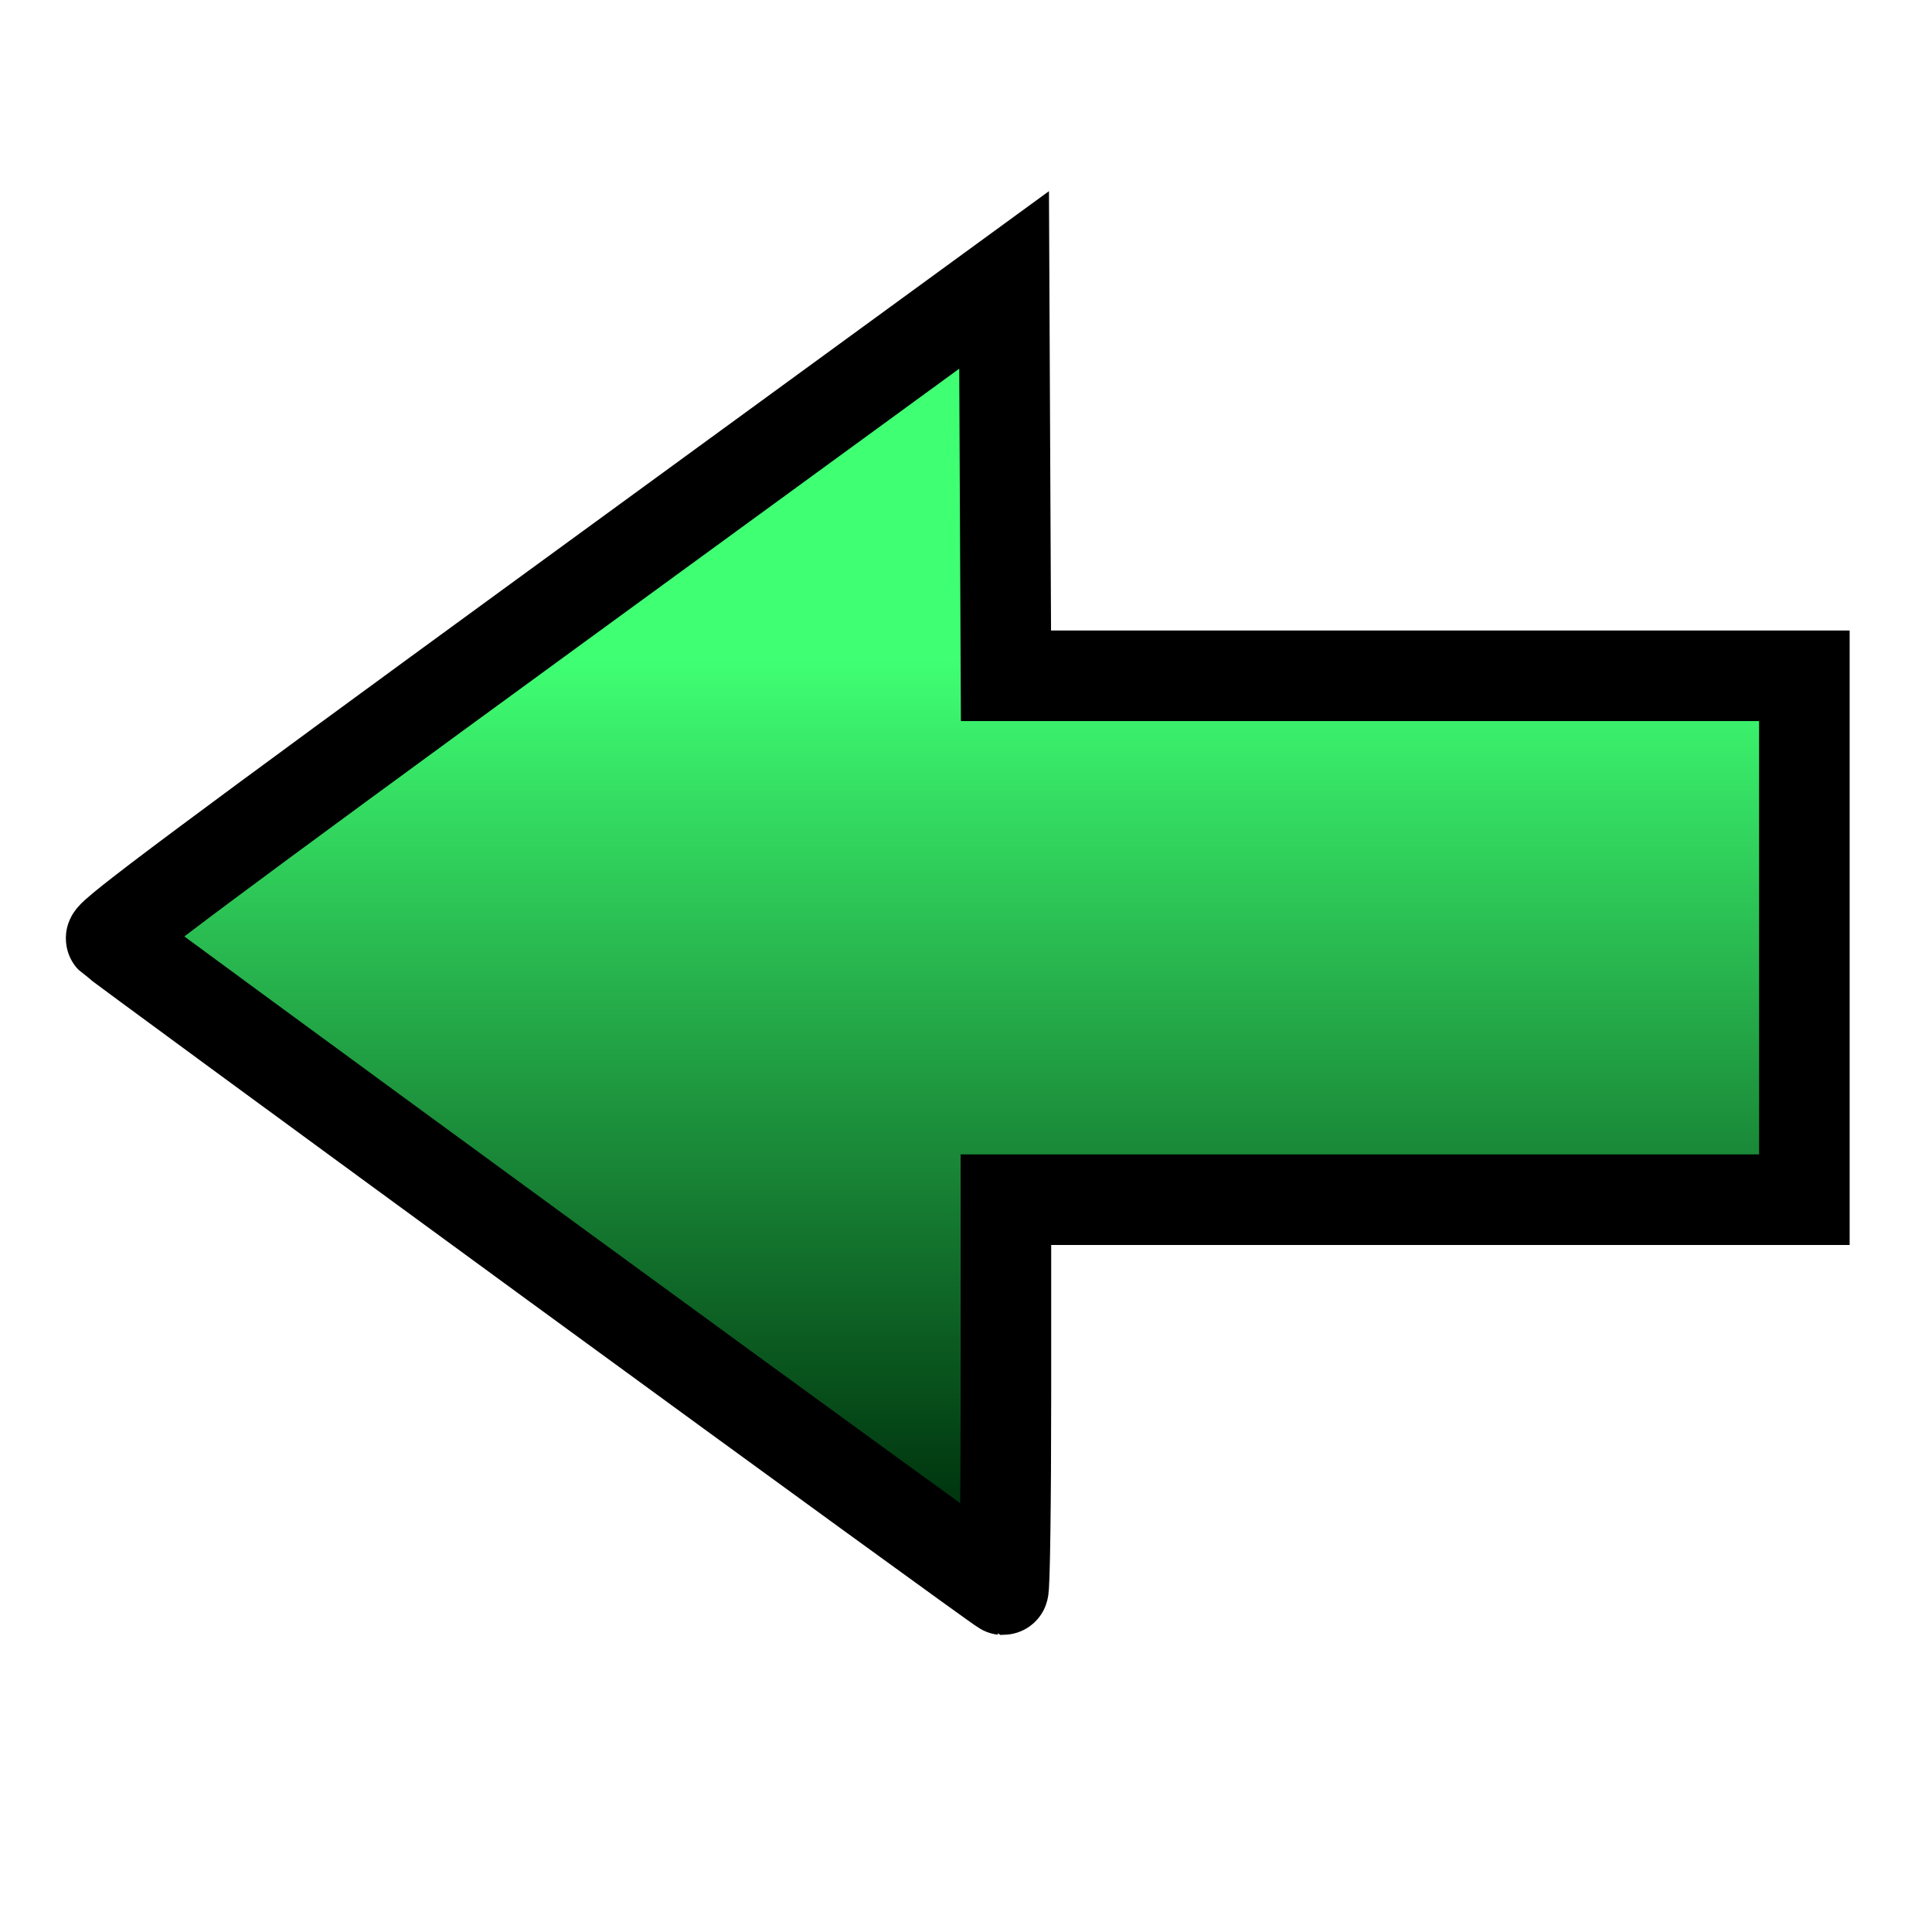 <?xml version="1.0" encoding="UTF-8" standalone="no"?>
<!-- Created with Inkscape (http://www.inkscape.org/) -->

<svg
   xmlns:dc="http://purl.org/dc/elements/1.1/"
   xmlns:cc="http://creativecommons.org/ns#"
   xmlns:rdf="http://www.w3.org/1999/02/22-rdf-syntax-ns#"
   xmlns:svg="http://www.w3.org/2000/svg"
   xmlns="http://www.w3.org/2000/svg"
   xmlns:xlink="http://www.w3.org/1999/xlink"
   xmlns:sodipodi="http://sodipodi.sourceforge.net/DTD/sodipodi-0.dtd"
   xmlns:inkscape="http://www.inkscape.org/namespaces/inkscape"
   width="64px"
   height="64px"
   id="br_backward"
   version="1.1"
   inkscape:version="0.47 r22583"
   sodipodi:docname="br_backward.svg">
  <defs
     id="defs2818">
    <linearGradient
       id="linearGradient3594">
      <stop
         style="stop-color:#3fff73;stop-opacity:1;"
         offset="0"
         id="stop3596" />
      <stop
         id="stop3602"
         offset="0.253"
         style="stop-color:#3fff73;stop-opacity:1;" />
      <stop
         style="stop-color:#00370f;stop-opacity:1;"
         offset="1"
         id="stop3598" />
    </linearGradient>
    <linearGradient
       id="linearGradient3586">
      <stop
         style="stop-color:#000000;stop-opacity:1;"
         offset="0"
         id="stop3588" />
      <stop
         style="stop-color:#000000;stop-opacity:0;"
         offset="1"
         id="stop3590" />
    </linearGradient>
    <inkscape:perspective
       sodipodi:type="inkscape:persp3d"
       inkscape:vp_x="0 : 32 : 1"
       inkscape:vp_y="0 : 1000 : 0"
       inkscape:vp_z="64 : 32 : 1"
       inkscape:persp3d-origin="32 : 21.333333 : 1"
       id="perspective2824" />
    <linearGradient
       inkscape:collect="always"
       xlink:href="#linearGradient3594"
       id="linearGradient3600"
       x1="31.59"
       y1="17.608"
       x2="31.59"
       y2="48.881"
       gradientUnits="userSpaceOnUse"
       gradientTransform="matrix(1.178,0,0,1.178,-5.48,-8.187)" />
  </defs>
  <sodipodi:namedview
     id="base"
     pagecolor="#ffffff"
     bordercolor="#666666"
     borderopacity="1.0"
     inkscape:pageopacity="0.0"
     inkscape:pageshadow="2"
     inkscape:zoom="11"
     inkscape:cx="16.984144"
     inkscape:cy="32"
     inkscape:current-layer="layer1"
     showgrid="true"
     inkscape:document-units="px"
     inkscape:grid-bbox="true"
     inkscape:snap-grids="false"
     inkscape:snap-page="false"
     inkscape:snap-to-guides="false"
     inkscape:window-width="1680"
     inkscape:window-height="997"
     inkscape:window-x="-3"
     inkscape:window-y="26"
     inkscape:window-maximized="1">
    <inkscape:grid
       type="xygrid"
       id="grid2826" />
  </sodipodi:namedview>
  <g
     id="layer1"
     inkscape:label="Layer 1"
     inkscape:groupmode="layer">
    <path
       style="fill:url(#linearGradient3600);fill-opacity:1;stroke:#000000;stroke-width:3;stroke-miterlimit:4;stroke-opacity:1;stroke-dasharray:none"
       d="M 18.481,41.945 C 10.418,36.053 3.758,31.168 3.683,31.089 3.578,30.979 7.007,28.421 18.404,20.109 l 14.858,-10.836 0.031,6.557 0.031,6.557 13.224,0 13.224,0 0,8.677 0,8.677 -13.225,0 -13.225,0 0,6.463 c 0,3.555 -0.04,6.461 -0.09,6.458 -0.049,-0.003 -6.687,-4.826 -14.751,-10.717 l 0,0 z"
       id="path3695" />
  </g>
</svg>
